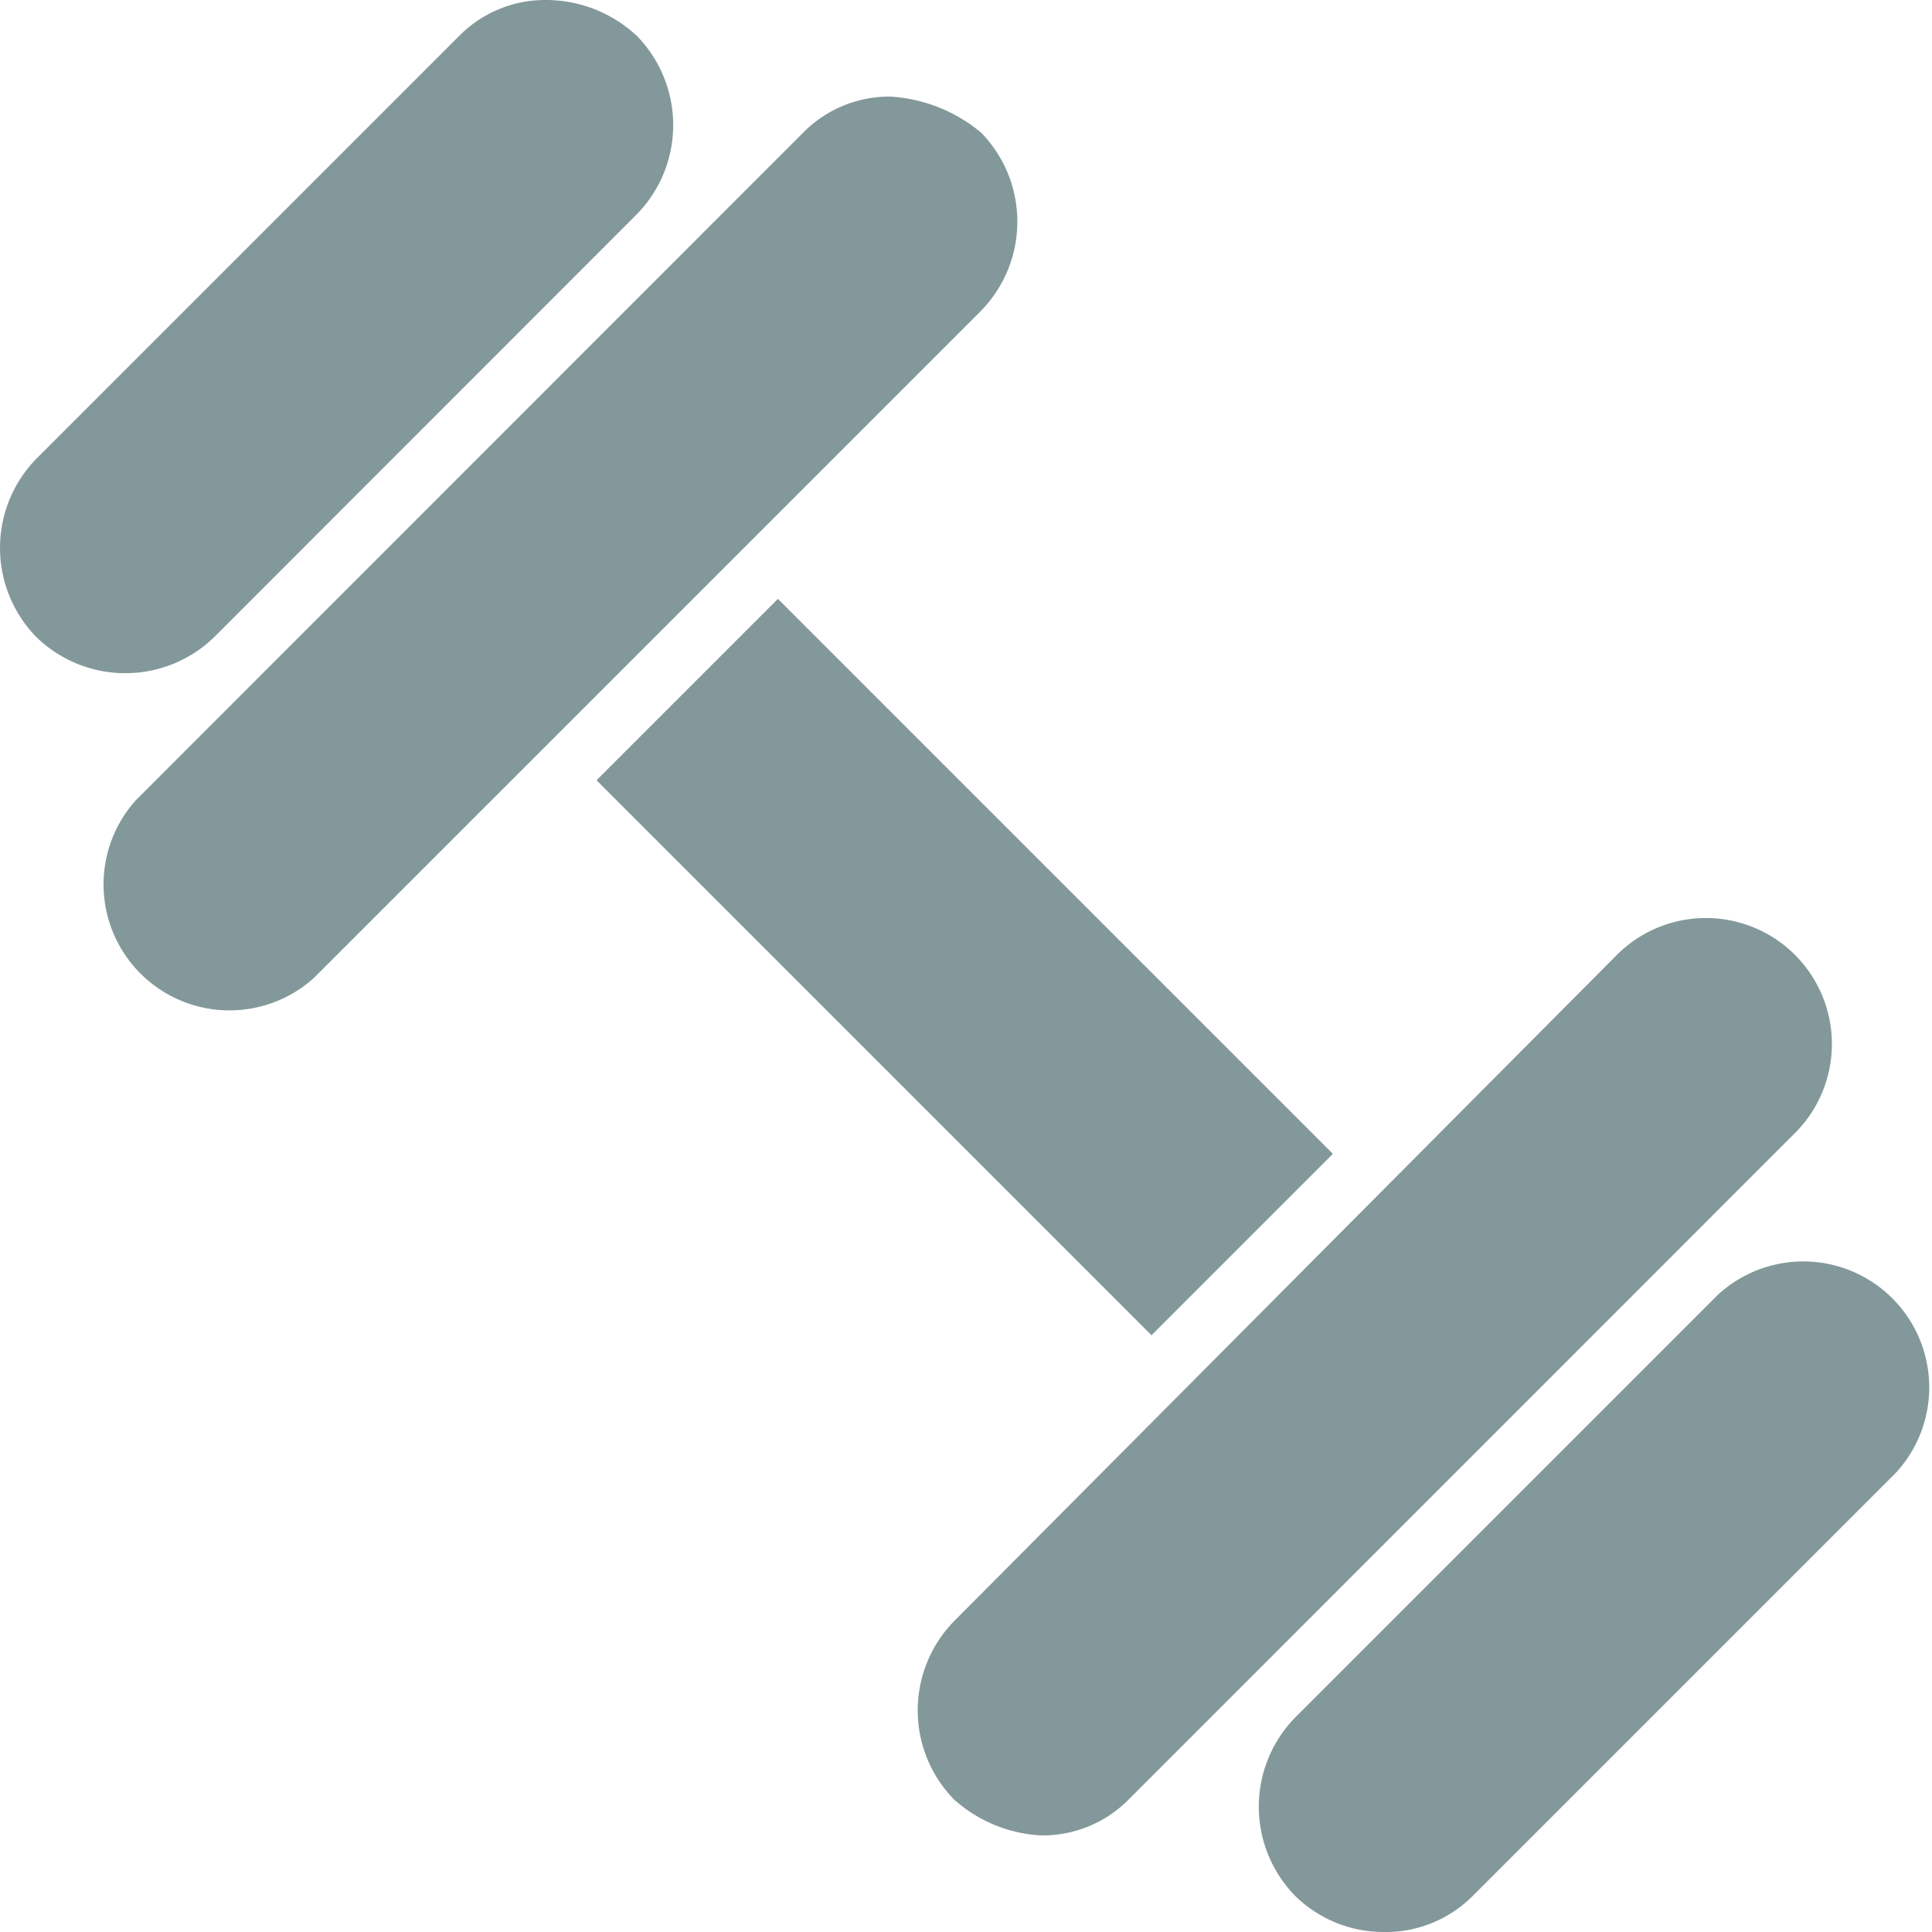 <svg id="pesa" xmlns="http://www.w3.org/2000/svg" width="25.263" height="25.263" viewBox="0 0 25.263 25.263">
  <path id="Trazado_25369" data-name="Trazado 25369" d="M0,0H3.355V10.263H0Z" transform="translate(7.8 10.203) rotate(-45)" fill="#83989a"/>
  <g id="Grupo_17629" data-name="Grupo 17629" transform="translate(0 0)">
    <path id="Trazado_25370" data-name="Trazado 25370" d="M6,.474.474,6a1.668,1.668,0,0,0,0,2.329,1.668,1.668,0,0,0,2.329,0L8.329,2.8a1.668,1.668,0,0,0,0-2.329A1.741,1.741,0,0,0,7.145,0,1.581,1.581,0,0,0,6,.474Z" transform="translate(0 0)" fill="#83989a"/>
    <path id="Trazado_25371" data-name="Trazado 25371" d="M13.642,3.2a1.581,1.581,0,0,0-1.145.474L3.774,12.4A1.647,1.647,0,0,0,6.1,14.726L14.826,6a1.668,1.668,0,0,0,0-2.329A2.047,2.047,0,0,0,13.642,3.2Z" transform="translate(-1.997 -1.937)" fill="#83989a"/>
    <path id="Trazado_25372" data-name="Trazado 25372" d="M44.5,50.029,50.029,44.5A1.647,1.647,0,0,0,47.7,42.174L42.174,47.7a1.668,1.668,0,0,0,0,2.329,1.648,1.648,0,0,0,1.145.474A1.607,1.607,0,0,0,44.5,50.029Z" transform="translate(-25.24 -25.24)" fill="#83989a"/>
    <g id="Grupo_17628" data-name="Grupo 17628" transform="translate(12 12)">
      <path id="Trazado_25373" data-name="Trazado 25373" d="M32.018,42.4a1.581,1.581,0,0,0,1.145-.474L41.887,33.2a1.647,1.647,0,0,0-2.329-2.329L30.874,39.6a1.668,1.668,0,0,0,0,2.329A1.845,1.845,0,0,0,32.018,42.4Z" transform="translate(-30.4 -30.4)" fill="#83989a"/>
    </g>
  </g>
</svg>
